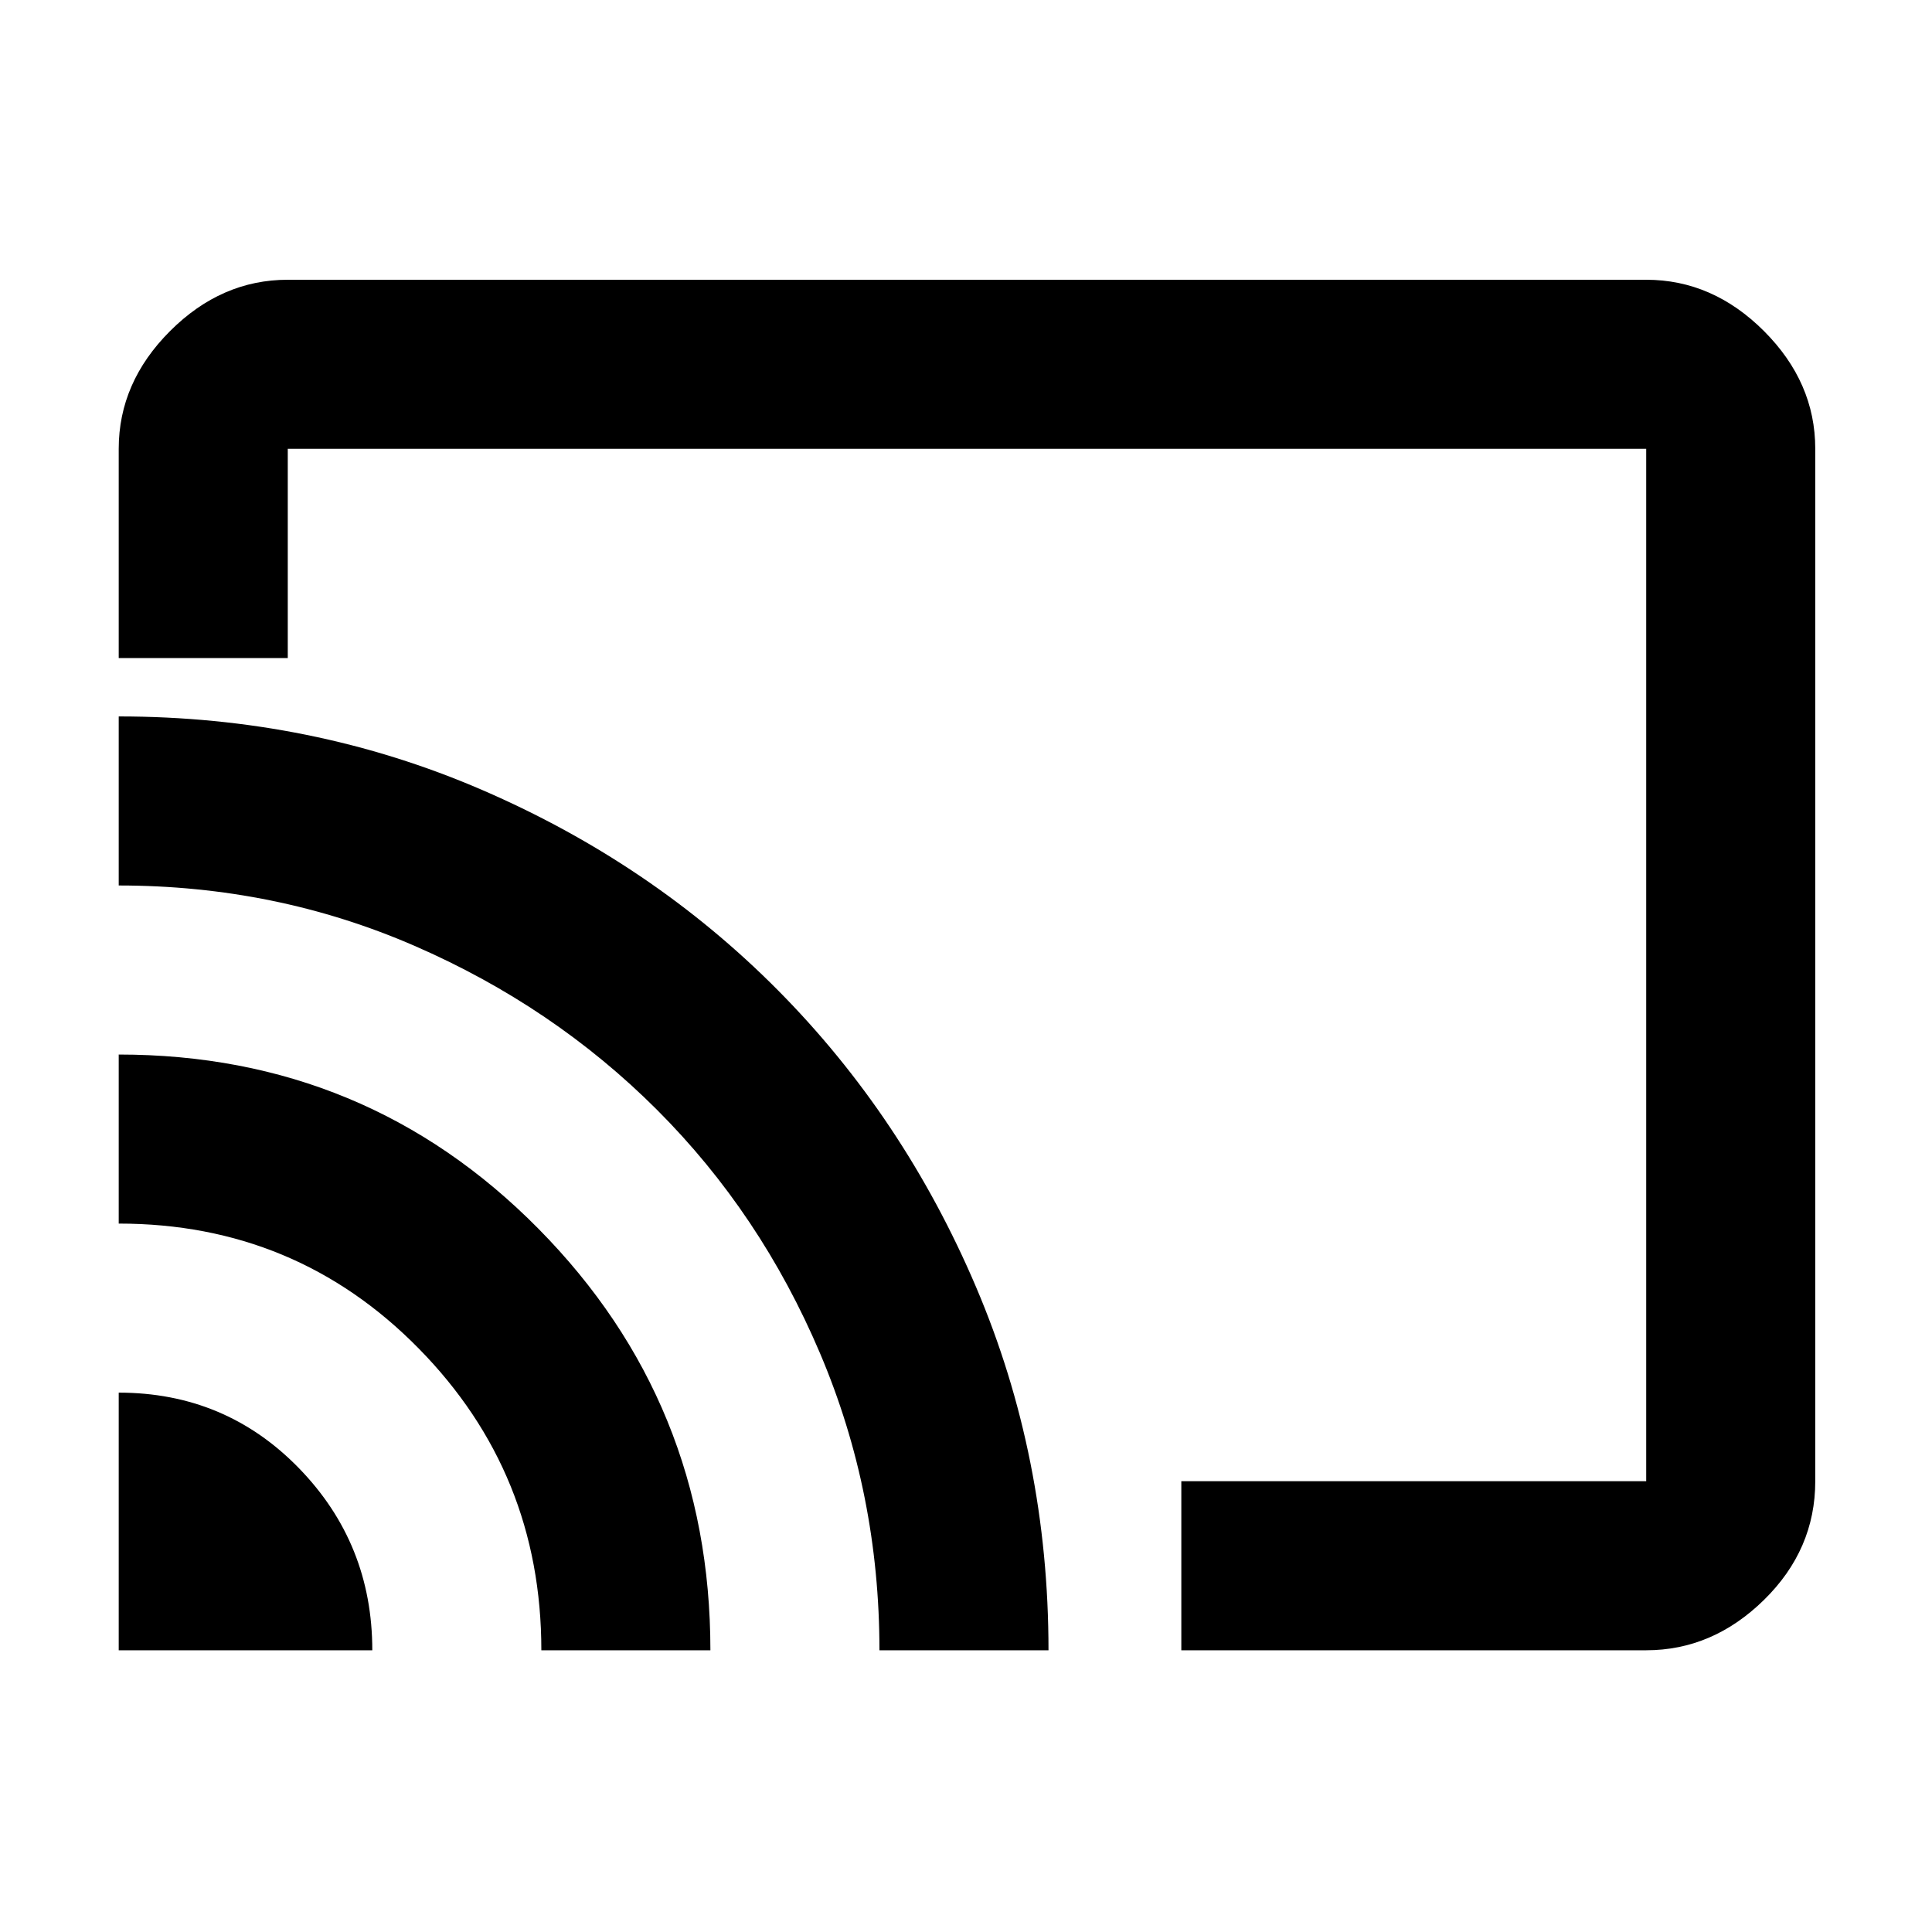 <svg xmlns="http://www.w3.org/2000/svg" height="40" width="40"><path d="M5.958 5.792h28.125q1.375 0 2.438 1.062 1.062 1.063 1.062 2.438v21.375q0 1.416-1.062 2.458-1.063 1.042-2.438 1.042h-9.625v-3.5h9.625V9.292H5.958v4.333h-3.5V9.292q0-1.375 1.063-2.438 1.062-1.062 2.437-1.062Zm-3.5 28.375h5.25q0-2.209-1.52-3.771-1.521-1.563-3.73-1.563Zm8.75 0h3.5q0-5.125-3.562-8.729-3.563-3.605-8.688-3.605v3.5q3.667 0 6.209 2.584 2.541 2.583 2.541 6.25Zm-8.75-19.334v3.5q3.25 0 6.125 1.25t5.021 3.396q2.146 2.146 3.375 5.042t1.229 6.146h3.5q0-4-1.5-7.521T16.104 20.5q-2.604-2.625-6.125-4.146t-7.521-1.521Zm15.834 6.917Z"/></svg>